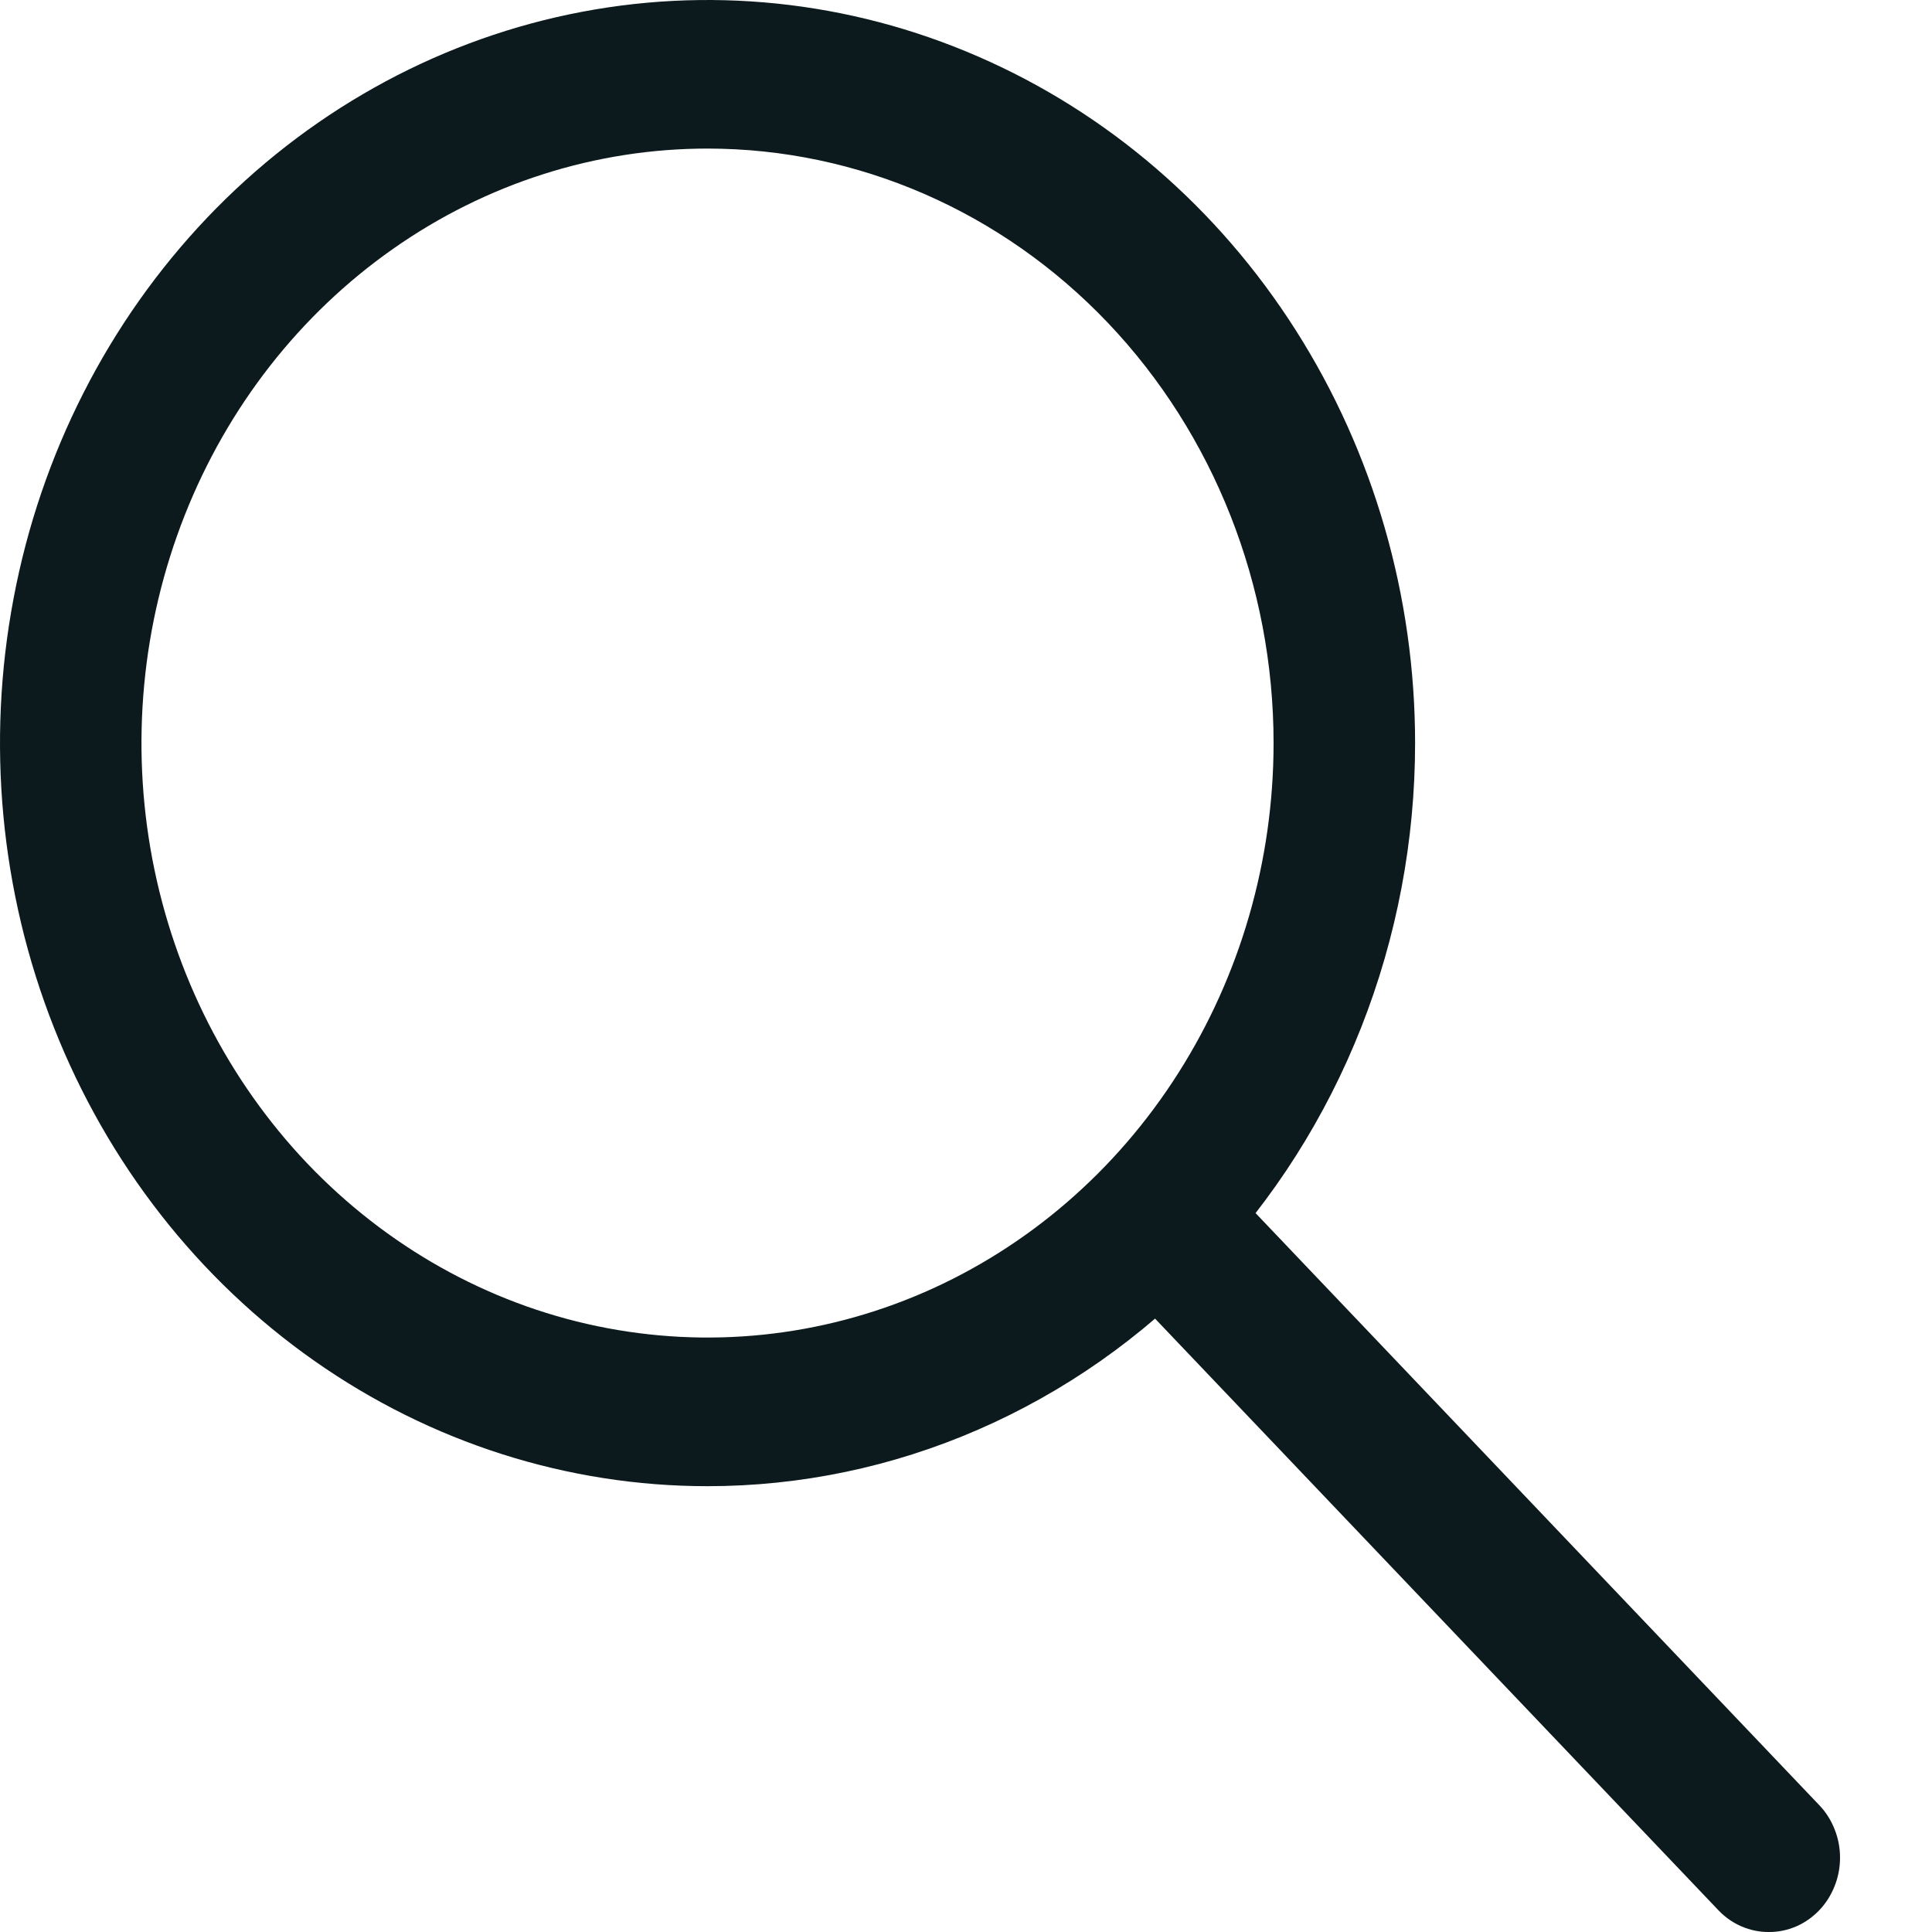 <svg width="20" height="20" viewBox="0 0 20 20" fill="none" xmlns="http://www.w3.org/2000/svg">
<g id="Layer 2">
<path id="Vector" d="M7.324 15.385C5.876 15.385 4.46 14.934 3.255 14.088C2.051 13.243 1.112 12.042 0.558 10.636C0.003 9.23 -0.142 7.684 0.141 6.192C0.423 4.699 1.121 3.329 2.145 2.253C3.17 1.177 4.475 0.445 5.895 0.148C7.316 -0.149 8.789 0.003 10.127 0.586C11.466 1.168 12.61 2.154 13.414 3.419C14.219 4.684 14.649 6.171 14.649 7.692C14.649 8.702 14.459 9.703 14.091 10.636C13.723 11.569 13.184 12.417 12.504 13.132C11.823 13.846 11.016 14.412 10.127 14.799C9.239 15.186 8.286 15.385 7.324 15.385V15.385ZM7.324 1.538C6.165 1.538 5.033 1.899 4.069 2.576C3.105 3.252 2.354 4.213 1.911 5.337C1.467 6.462 1.351 7.699 1.577 8.893C1.804 10.087 2.362 11.183 3.181 12.044C4.001 12.904 5.045 13.491 6.181 13.728C7.318 13.965 8.496 13.844 9.567 13.378C10.637 12.912 11.553 12.123 12.196 11.111C12.84 10.099 13.184 8.909 13.184 7.692C13.184 6.06 12.566 4.495 11.468 3.341C10.369 2.187 8.878 1.538 7.324 1.538V1.538Z" fill="#0D1A1D"/>
<path id="Vector_2" d="M18.311 20C18.215 20.001 18.119 19.981 18.03 19.943C17.941 19.905 17.859 19.848 17.791 19.777L11.931 13.623C11.863 13.551 11.809 13.466 11.772 13.373C11.735 13.279 11.716 13.178 11.716 13.077C11.716 12.976 11.735 12.875 11.772 12.781C11.809 12.688 11.863 12.602 11.931 12.531C12 12.459 12.081 12.402 12.17 12.363C12.259 12.325 12.355 12.305 12.451 12.305C12.548 12.305 12.644 12.325 12.733 12.363C12.822 12.402 12.903 12.459 12.972 12.531L18.831 18.685C18.9 18.756 18.954 18.841 18.991 18.935C19.029 19.029 19.048 19.129 19.048 19.231C19.048 19.332 19.029 19.433 18.991 19.527C18.954 19.62 18.9 19.705 18.831 19.777C18.762 19.848 18.681 19.905 18.592 19.943C18.503 19.981 18.407 20.001 18.311 20Z" fill="#0D1A1D"/>
</g>
</svg>
